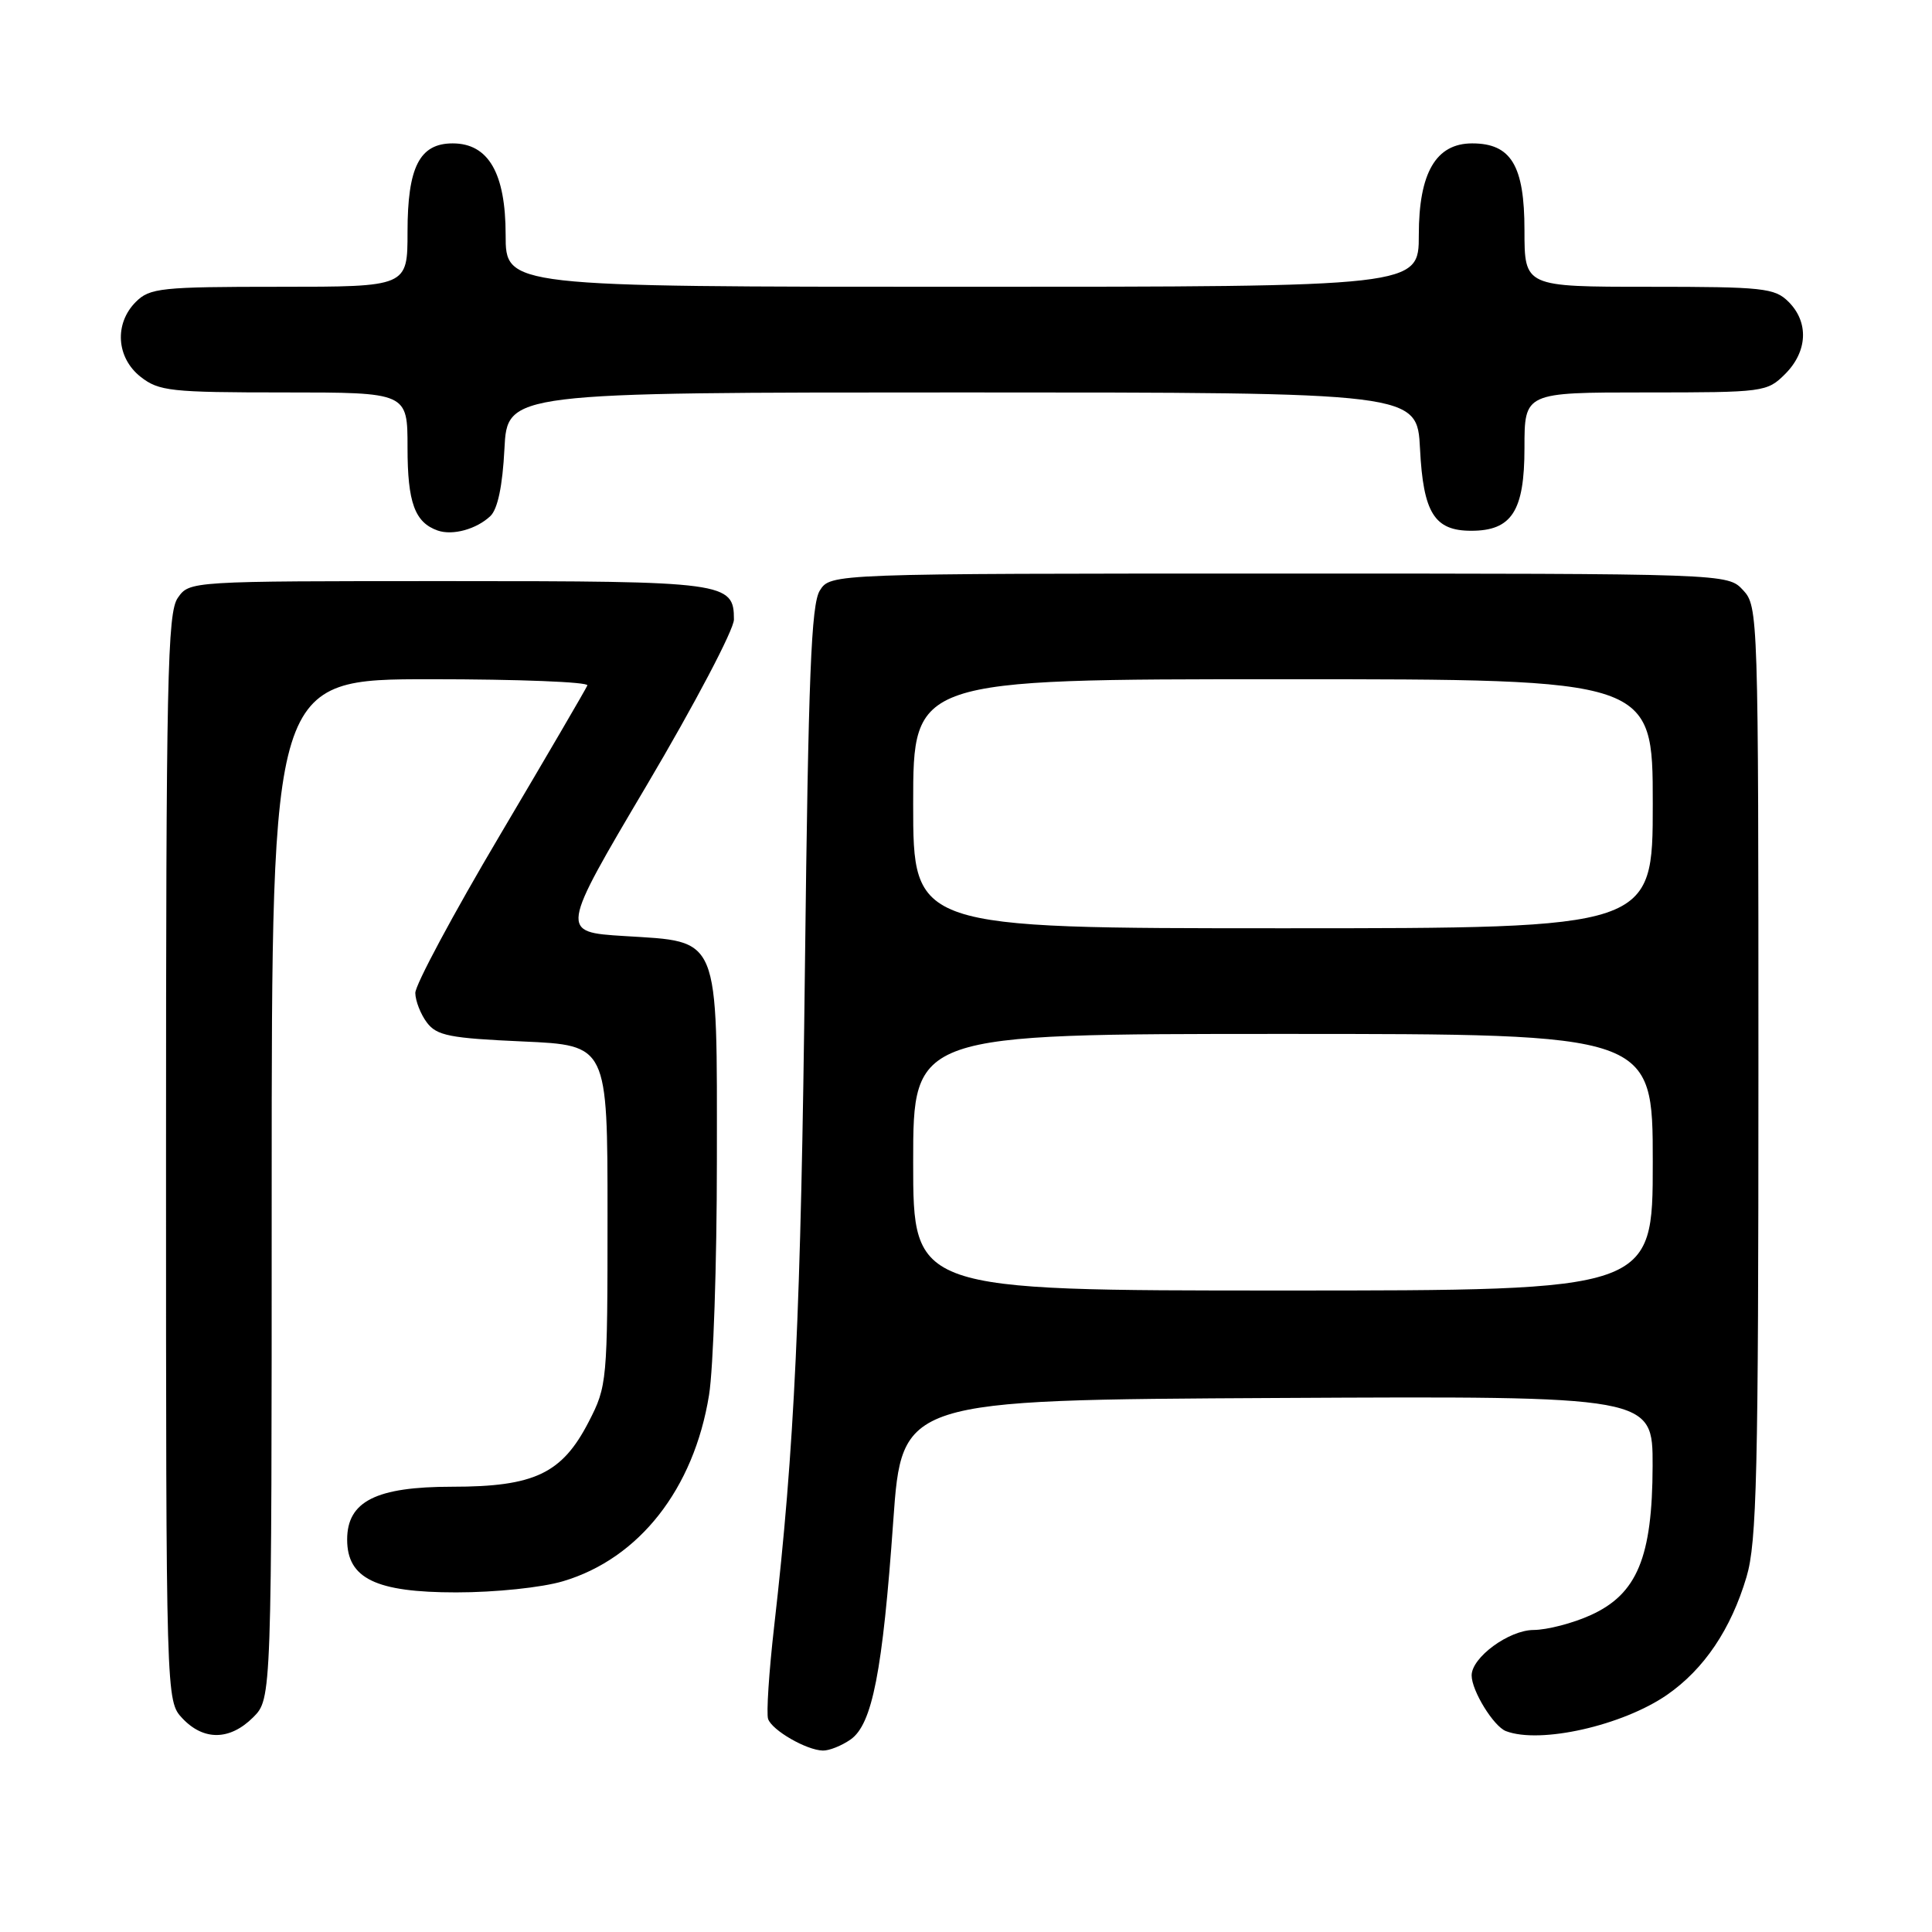 <?xml version="1.0" encoding="UTF-8" standalone="no"?>
<!DOCTYPE svg PUBLIC "-//W3C//DTD SVG 1.1//EN" "http://www.w3.org/Graphics/SVG/1.1/DTD/svg11.dtd" >
<svg xmlns="http://www.w3.org/2000/svg" xmlns:xlink="http://www.w3.org/1999/xlink" version="1.1" viewBox="0 0 256 256">
 <g >
 <path fill="currentColor"
d=" M 112.71 230.49 C 115.58 228.48 116.95 221.51 118.36 201.56 C 119.50 185.50 119.50 185.50 169.25 185.24 C 219.00 184.98 219.00 184.98 218.98 194.24 C 218.95 206.35 216.93 211.22 210.78 214.01 C 208.43 215.08 205.02 215.97 203.20 215.98 C 199.93 216.00 195.00 219.62 195.00 222.00 C 195.00 224.03 197.91 228.75 199.54 229.38 C 204.07 231.12 215.00 228.65 220.90 224.57 C 225.80 221.17 229.36 215.89 231.42 208.96 C 232.79 204.36 233.00 195.29 233.00 142.01 C 233.00 81.37 232.97 80.34 230.96 78.19 C 228.92 76.00 228.92 76.00 169.48 76.00 C 110.05 76.00 110.05 76.00 108.63 78.25 C 107.49 80.07 107.11 89.52 106.66 128.00 C 106.13 173.73 105.28 191.90 102.58 215.50 C 101.89 221.55 101.53 227.08 101.78 227.78 C 102.32 229.29 106.85 231.90 109.03 231.96 C 109.87 231.98 111.52 231.32 112.71 230.49 Z  M 33.55 227.55 C 36.00 225.09 36.00 225.09 36.00 157.55 C 36.00 90.00 36.00 90.00 57.08 90.00 C 68.68 90.00 78.02 90.37 77.83 90.82 C 77.65 91.27 72.44 100.19 66.25 110.65 C 60.06 121.10 55.01 130.52 55.03 131.58 C 55.05 132.64 55.74 134.40 56.57 135.50 C 57.88 137.23 59.59 137.57 69.29 138.00 C 80.50 138.50 80.50 138.50 80.50 161.03 C 80.50 183.10 80.45 183.66 78.00 188.41 C 74.47 195.26 70.81 197.00 59.90 197.00 C 49.84 197.00 46.00 198.93 46.00 204.00 C 46.00 209.16 49.80 211.00 60.45 211.00 C 65.64 211.00 71.80 210.36 74.61 209.52 C 84.69 206.53 91.94 197.29 93.95 184.86 C 94.52 181.36 94.99 167.41 94.99 153.86 C 95.00 123.62 95.50 124.83 82.71 124.03 C 74.19 123.50 74.19 123.50 85.72 104.01 C 92.06 93.29 97.25 83.42 97.25 82.09 C 97.25 77.14 96.18 77.00 59.37 77.00 C 25.11 77.00 25.11 77.00 23.56 79.22 C 22.18 81.18 22.00 89.89 22.00 153.41 C 22.00 225.37 22.00 225.37 24.17 227.69 C 26.99 230.68 30.46 230.63 33.55 227.55 Z  M 64.98 68.38 C 65.95 67.45 66.59 64.38 66.84 59.48 C 67.22 52.00 67.22 52.00 127.50 52.00 C 187.78 52.00 187.78 52.00 188.16 59.48 C 188.59 67.97 190.07 70.33 194.94 70.33 C 200.32 70.33 202.00 67.72 202.00 59.35 C 202.00 52.00 202.00 52.00 218.05 52.00 C 233.75 52.00 234.14 51.95 236.55 49.55 C 239.52 46.57 239.70 42.70 237.00 40.00 C 235.16 38.16 233.67 38.00 218.50 38.00 C 202.00 38.00 202.00 38.00 202.00 30.50 C 202.00 21.94 200.23 19.00 195.07 19.00 C 190.27 19.00 188.00 22.90 188.00 31.13 C 188.00 38.00 188.00 38.00 127.50 38.00 C 67.00 38.00 67.00 38.00 67.00 31.13 C 67.00 22.94 64.72 19.00 59.98 19.00 C 55.60 19.00 54.00 22.13 54.00 30.72 C 54.00 38.00 54.00 38.00 37.00 38.00 C 21.33 38.00 19.84 38.16 18.00 40.00 C 15.12 42.88 15.41 47.39 18.63 49.93 C 21.06 51.83 22.59 52.00 37.63 52.00 C 54.00 52.00 54.00 52.00 54.00 59.31 C 54.00 66.59 54.96 69.23 58.00 70.30 C 59.99 70.99 63.14 70.12 64.98 68.38 Z  M 121.00 154.00 C 121.00 137.00 121.00 137.00 170.00 137.00 C 219.00 137.00 219.00 137.00 219.00 154.00 C 219.00 171.00 219.00 171.00 170.00 171.00 C 121.00 171.00 121.00 171.00 121.00 154.00 Z  M 121.00 106.50 C 121.00 90.00 121.00 90.00 170.00 90.00 C 219.00 90.00 219.00 90.00 219.00 106.50 C 219.00 123.00 219.00 123.00 170.00 123.00 C 121.00 123.00 121.00 123.00 121.00 106.50 Z "/>
</g>
</svg>
